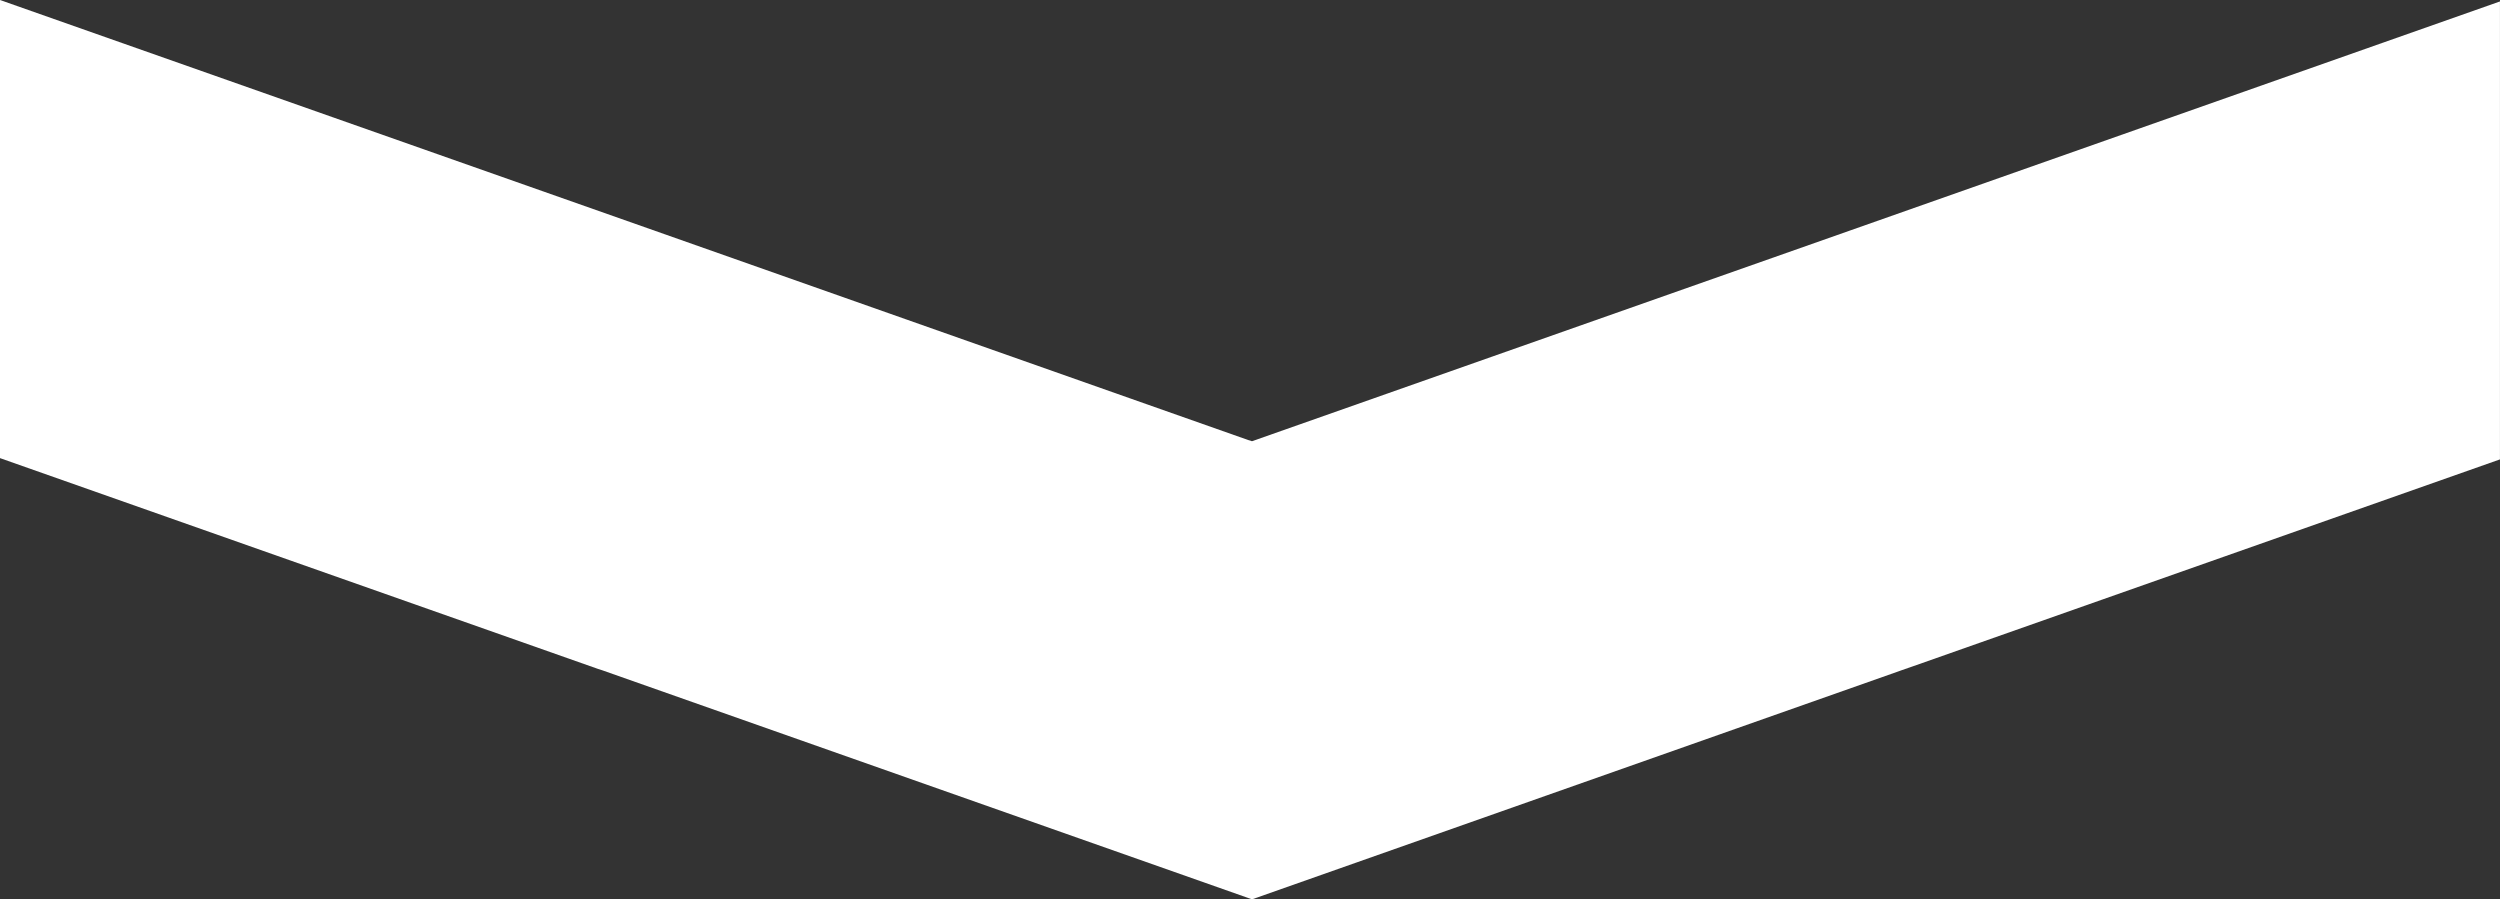 <svg id="Group_9" data-name="Group 9" xmlns="http://www.w3.org/2000/svg" width="62.43" height="22.459" viewBox="0 0 62.43 22.459">
  <rect x="0" y="0" width="62.43" height="22.459" fill="#333333" stroke="none"/>
  <path id="Path_31" data-name="Path 31" d="M22.423,31.166H10.987L5.823,16.515l-.1-.288-.036-.1L0,0H11.44l5.265,14.943Z" transform="translate(31.263 22.459) rotate(-90)" fill="#fff"/>
  <path id="Path_32" data-name="Path 32" d="M22.459,0,16.741,16.227v0L11.472,31.166l-.032.1H0l.036-.1,5.686-16.13.032-.1L11.019,0Z" transform="translate(0 22.459) rotate(-90)" fill="#fff"/>
</svg>
